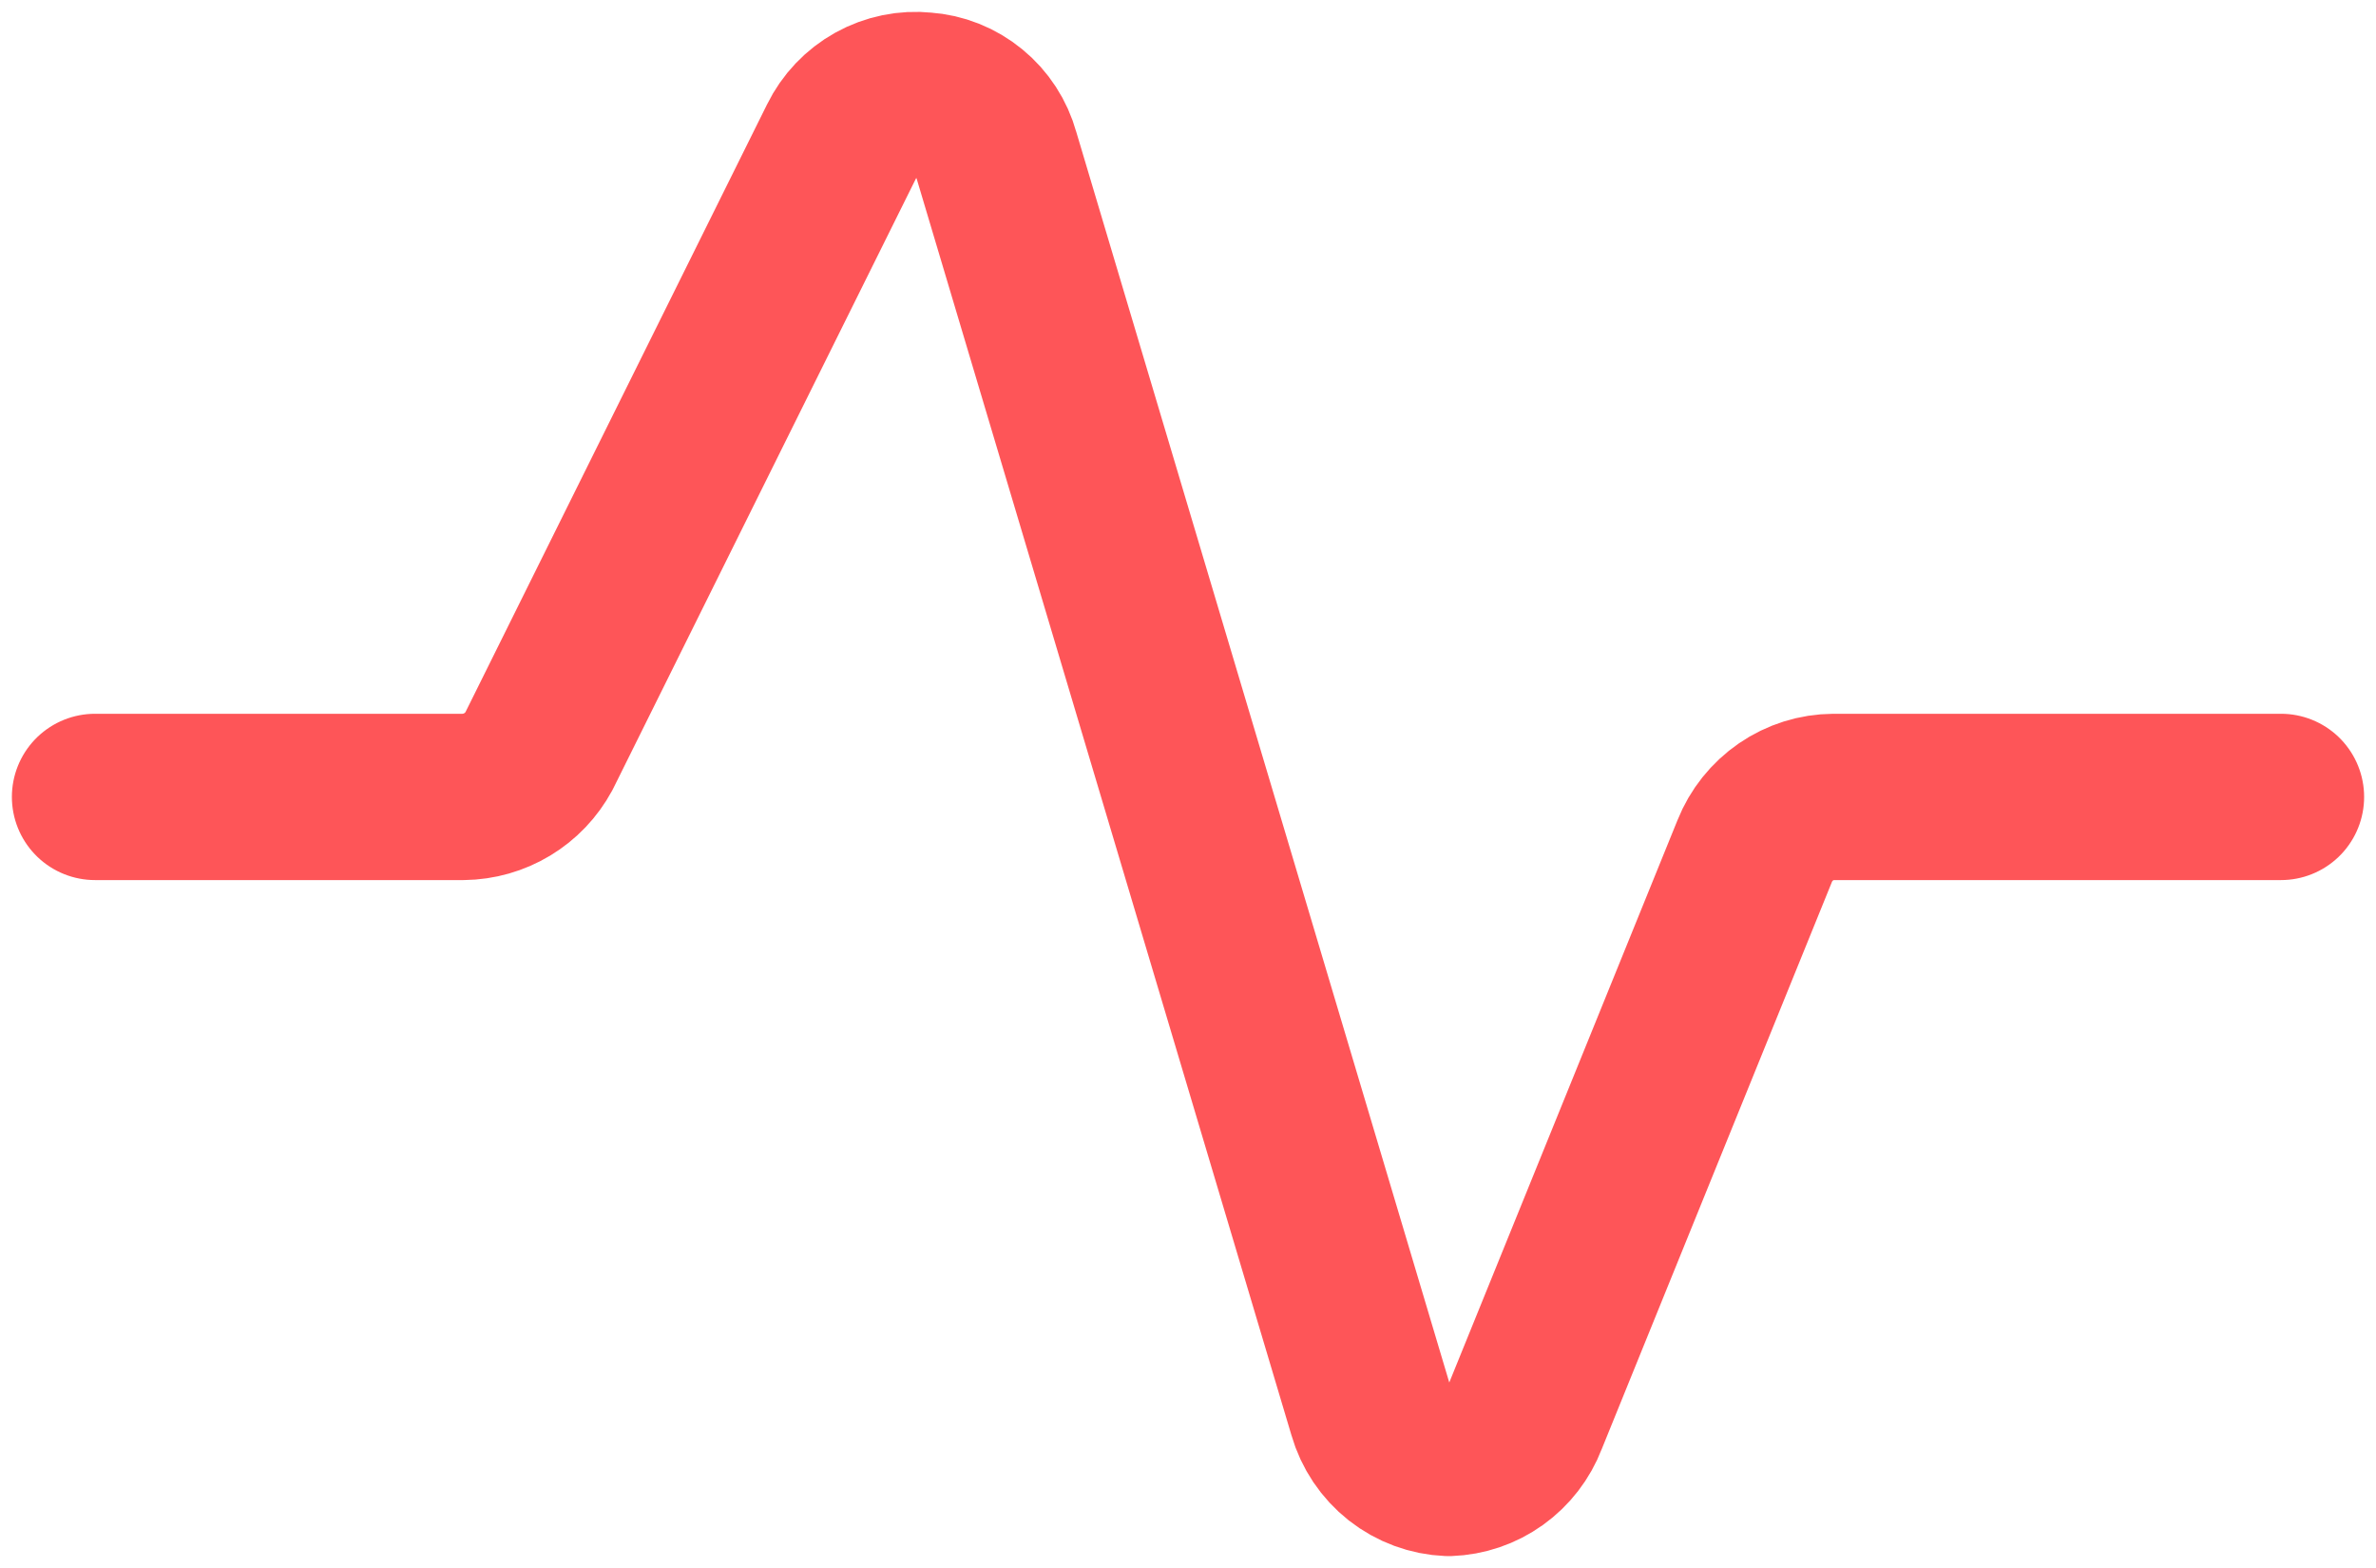 <svg width="50" height="33" viewBox="0 0 50 33" fill="none" xmlns="http://www.w3.org/2000/svg">
<path d="M2 16.772H9.749C10.075 16.768 10.395 16.677 10.675 16.508C10.955 16.339 11.185 16.098 11.341 15.809L17.711 2.972C17.868 2.653 18.118 2.389 18.428 2.217C18.738 2.045 19.093 1.972 19.445 2.009C19.795 2.033 20.13 2.166 20.402 2.39C20.675 2.613 20.872 2.916 20.966 3.257L28.857 29.716C28.96 30.075 29.173 30.392 29.465 30.623C29.758 30.853 30.114 30.985 30.485 31C30.832 30.988 31.168 30.874 31.451 30.671C31.734 30.468 31.952 30.186 32.077 29.859L36.925 17.913C37.058 17.578 37.288 17.291 37.584 17.087C37.88 16.884 38.229 16.774 38.588 16.772H48" stroke="#FE5558" stroke-width="3.5" stroke-linecap="round" stroke-linejoin="round"/>
</svg>
